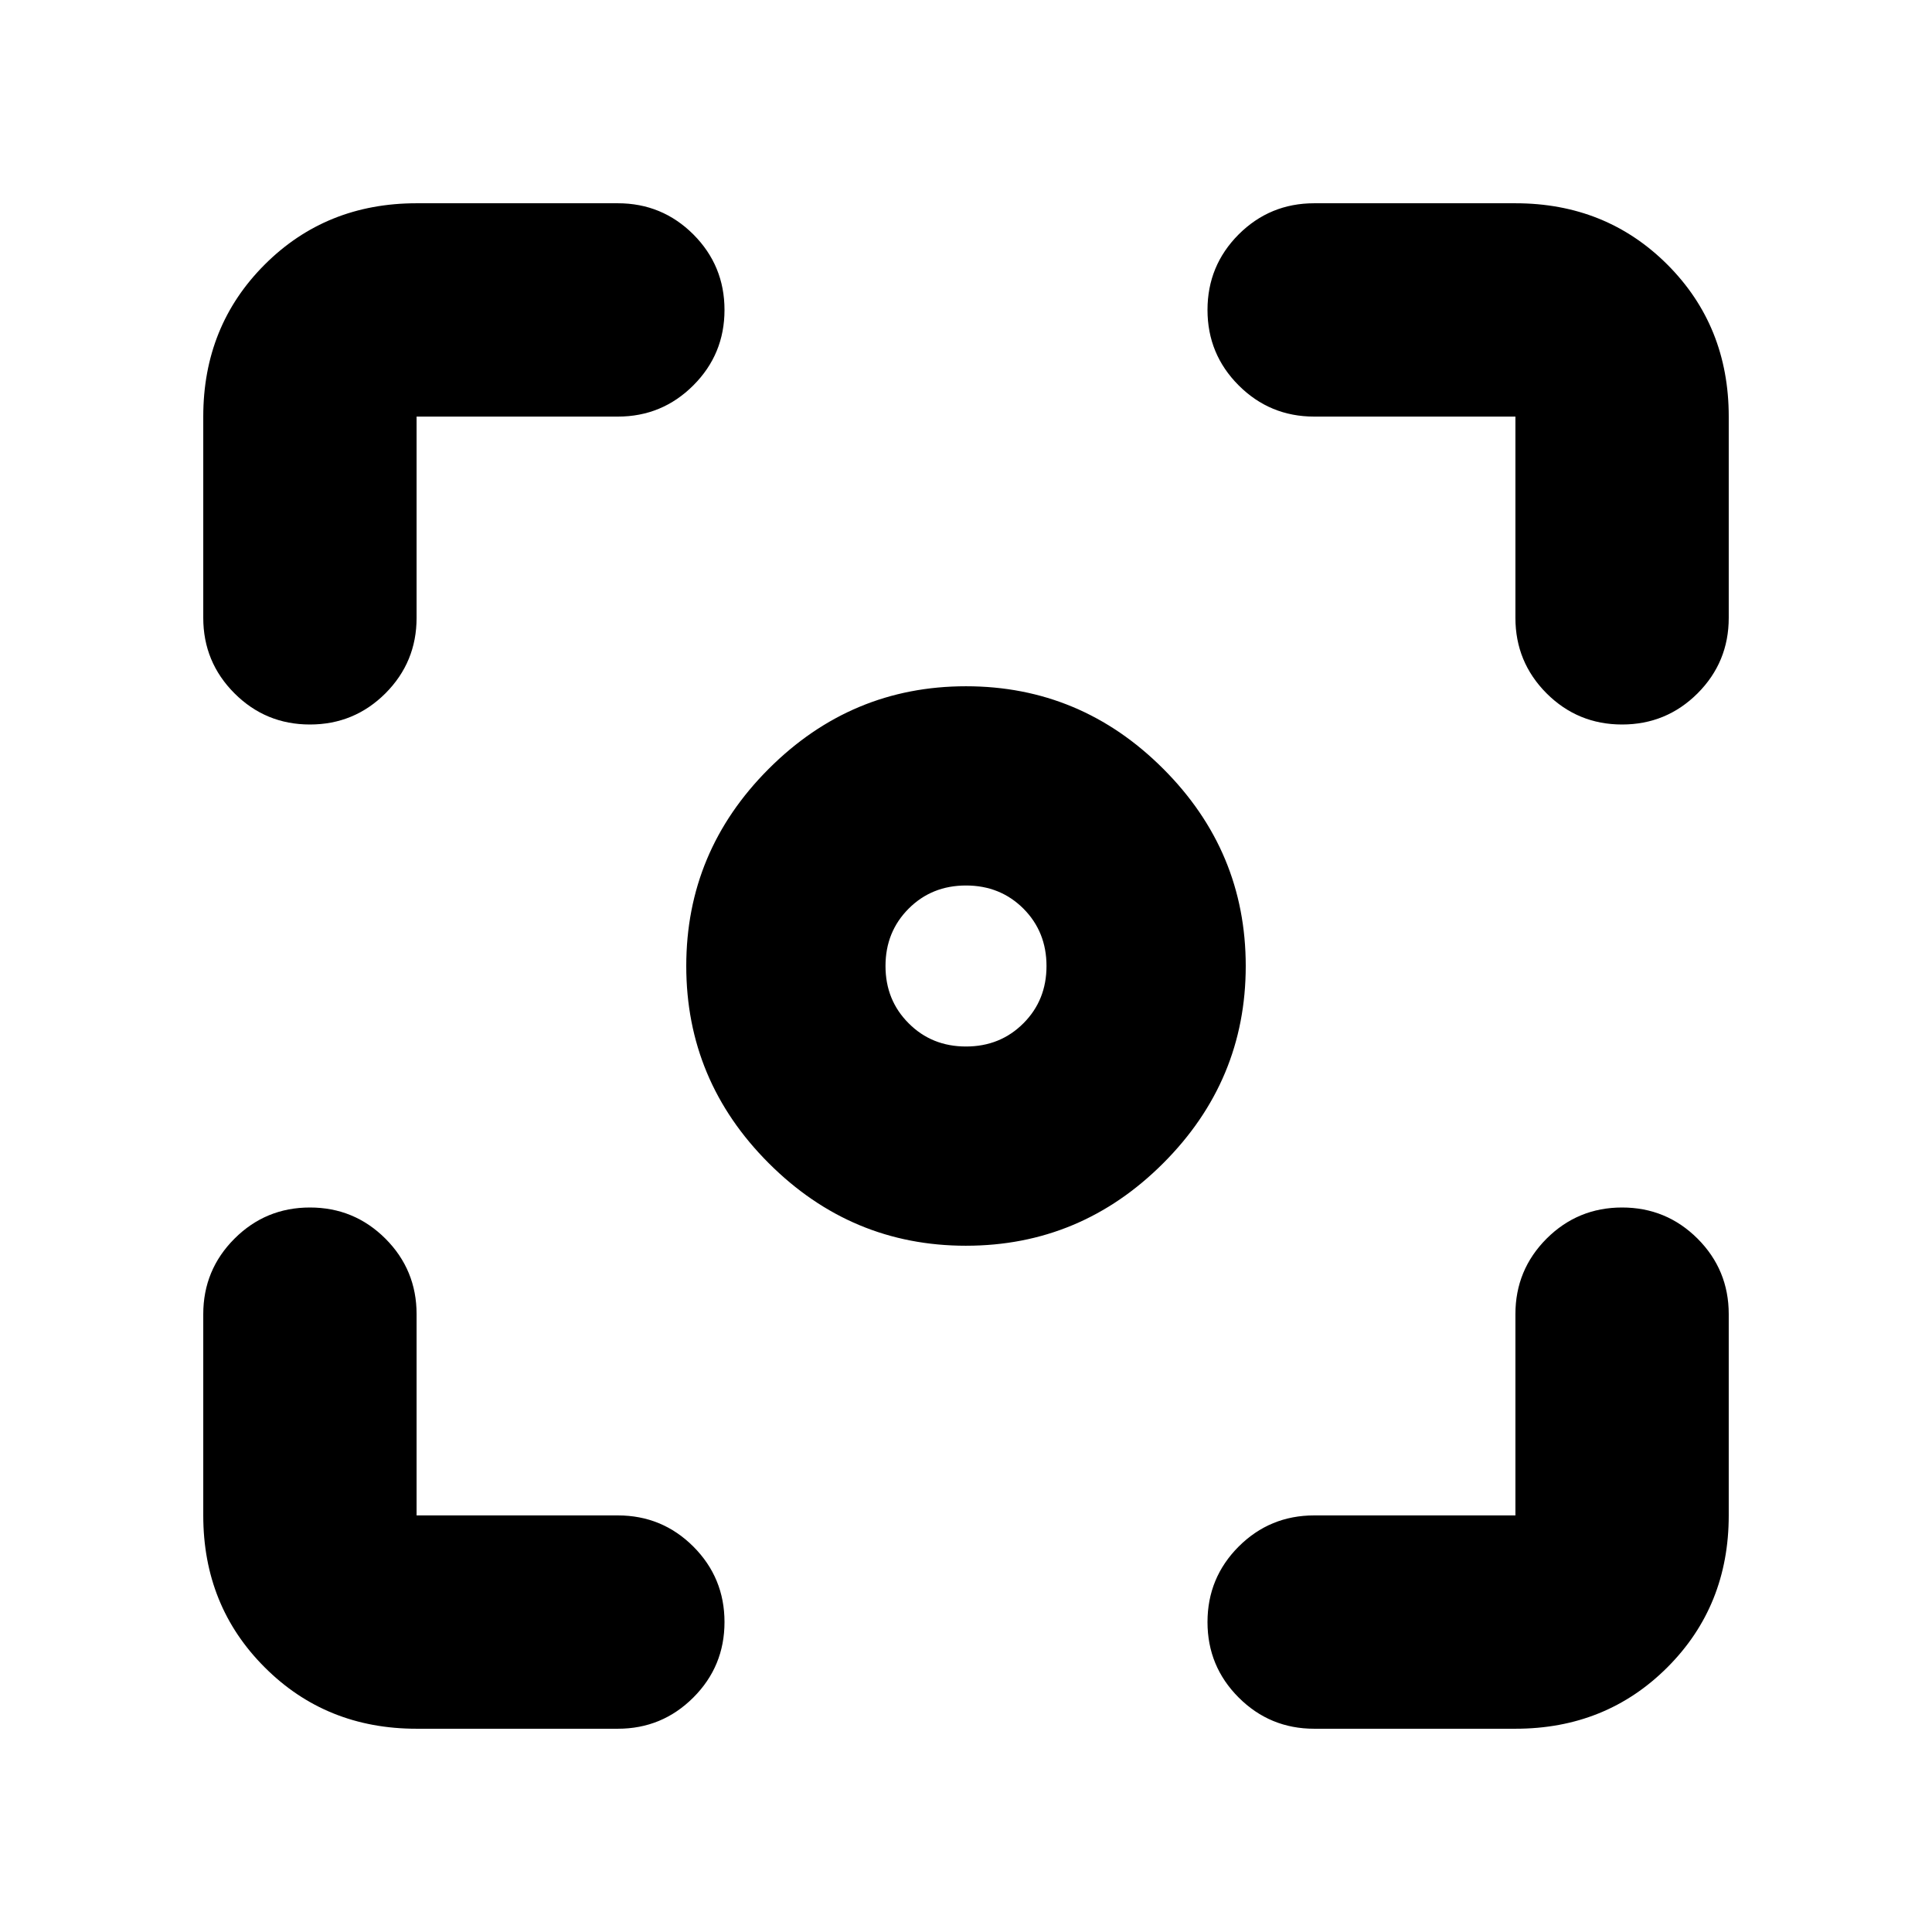<svg xmlns="http://www.w3.org/2000/svg" height="24" width="24"><path d="M12 15.475q-1.425 0-2.45-1.025Q8.525 13.425 8.525 12q0-1.425 1.025-2.45Q10.575 8.525 12 8.525q1.425 0 2.45 1.025 1.025 1.025 1.025 2.45 0 1.425-1.025 2.45-1.025 1.025-2.45 1.025ZM3.85 9q-.55 0-.937-.387-.388-.388-.388-.938v-2.5q0-1.125.763-1.888.762-.762 1.887-.762h2.5q.55 0 .938.387Q9 3.3 9 3.85q0 .55-.387.937-.388.388-.938.388h-2.5v2.5q0 .55-.387.938Q4.4 9 3.85 9Zm1.325 12.475q-1.125 0-1.887-.763-.763-.762-.763-1.887v-2.5q0-.55.388-.938Q3.3 15 3.85 15t.938.387q.387.388.387.938v2.5h2.5q.55 0 .938.387Q9 19.6 9 20.15q0 .55-.387.937-.388.388-.938.388Zm11.15 0q-.55 0-.938-.388Q15 20.7 15 20.15t.387-.938q.388-.387.938-.387h2.5v-2.5q0-.55.387-.938Q19.6 15 20.15 15q.55 0 .938.387.387.388.387.938v2.5q0 1.125-.762 1.887-.763.763-1.888.763ZM20.15 9q-.55 0-.938-.387-.387-.388-.387-.938v-2.5h-2.5q-.55 0-.938-.388Q15 4.4 15 3.85t.387-.938q.388-.387.938-.387h2.5q1.125 0 1.888.762.762.763.762 1.888v2.5q0 .55-.387.938Q20.7 9 20.15 9ZM12 13q.425 0 .713-.288Q13 12.425 13 12t-.287-.713Q12.425 11 12 11t-.712.287Q11 11.575 11 12t.288.712Q11.575 13 12 13Z"/></svg>